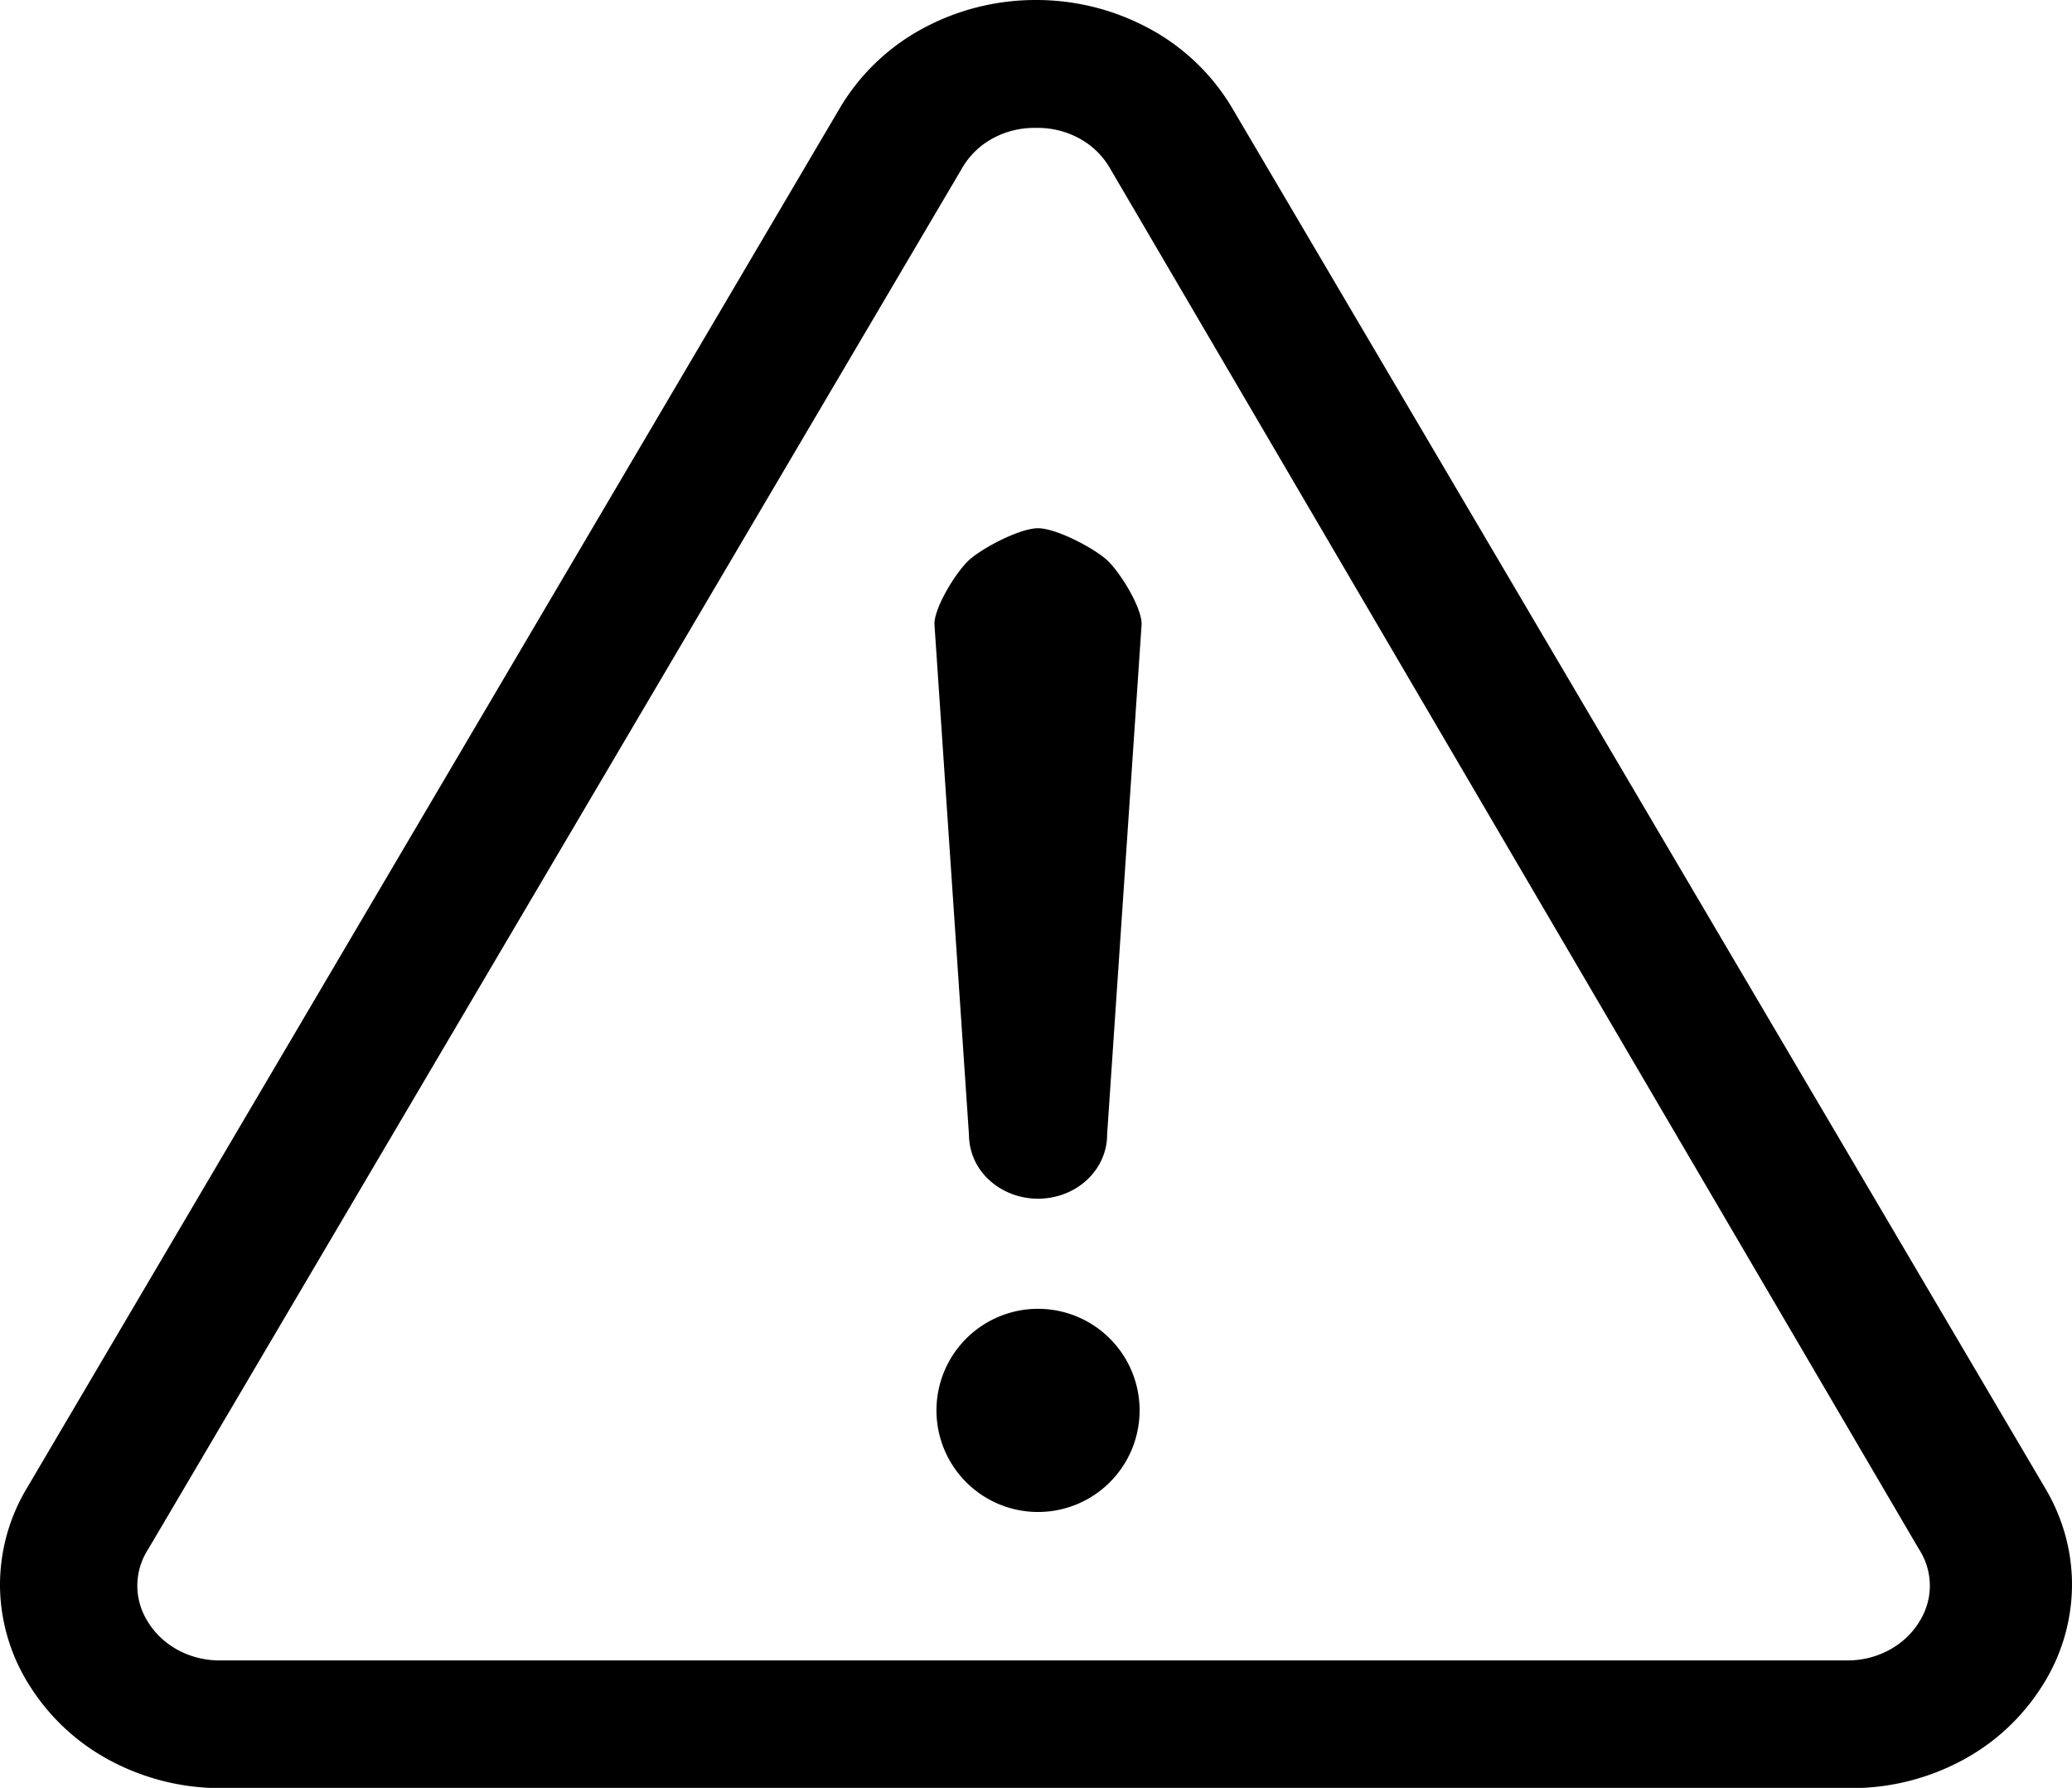 <svg xmlns="http://www.w3.org/2000/svg" viewBox="0 0 51 44"><path d="M25.55 37.21a2.5 2.5 0 1 1 0-5 2.5 2.5 0 0 1 0 5Zm0-7.71c-.45 0-.883-.165-1.202-.46a1.514 1.514 0 0 1-.498-1.111L23 15.357c0-.416.531-1.277.85-1.571.319-.295 1.25-.786 1.7-.786.45 0 1.381.491 1.7.786.319.294.85 1.155.85 1.571l-.85 12.572c0 .417-.18.816-.498 1.111-.319.295-.751.46-1.202.46Z"/><path d="M45.526 44.006H5.474a5.773 5.773 0 0 1-2.711-.652A5.248 5.248 0 0 1 .765 41.54a4.648 4.648 0 0 1-.764-2.447 4.625 4.625 0 0 1 .662-2.472L20.689 2.63A5.284 5.284 0 0 1 22.706.705 5.836 5.836 0 0 1 25.5 0a5.84 5.84 0 0 1 2.794.706 5.284 5.284 0 0 1 2.017 1.923l20.026 33.99c.452.757.68 1.61.662 2.473a4.648 4.648 0 0 1-.764 2.447 5.248 5.248 0 0 1-1.998 1.815 5.773 5.773 0 0 1-2.711.652ZM25.5 3.148a2.135 2.135 0 0 0-1.062.256 1.93 1.93 0 0 0-.757.734L3.655 38.113c-.18.275-.275.59-.275.911 0 .322.095.637.275.912.174.276.422.506.72.668.297.162.635.251.98.259h40.171c.345-.008.683-.097.98-.26.298-.161.546-.391.72-.667.18-.275.275-.59.275-.912 0-.321-.095-.636-.275-.911L27.319 4.138a1.927 1.927 0 0 0-.757-.734 2.135 2.135 0 0 0-1.062-.256Z"/></svg>
